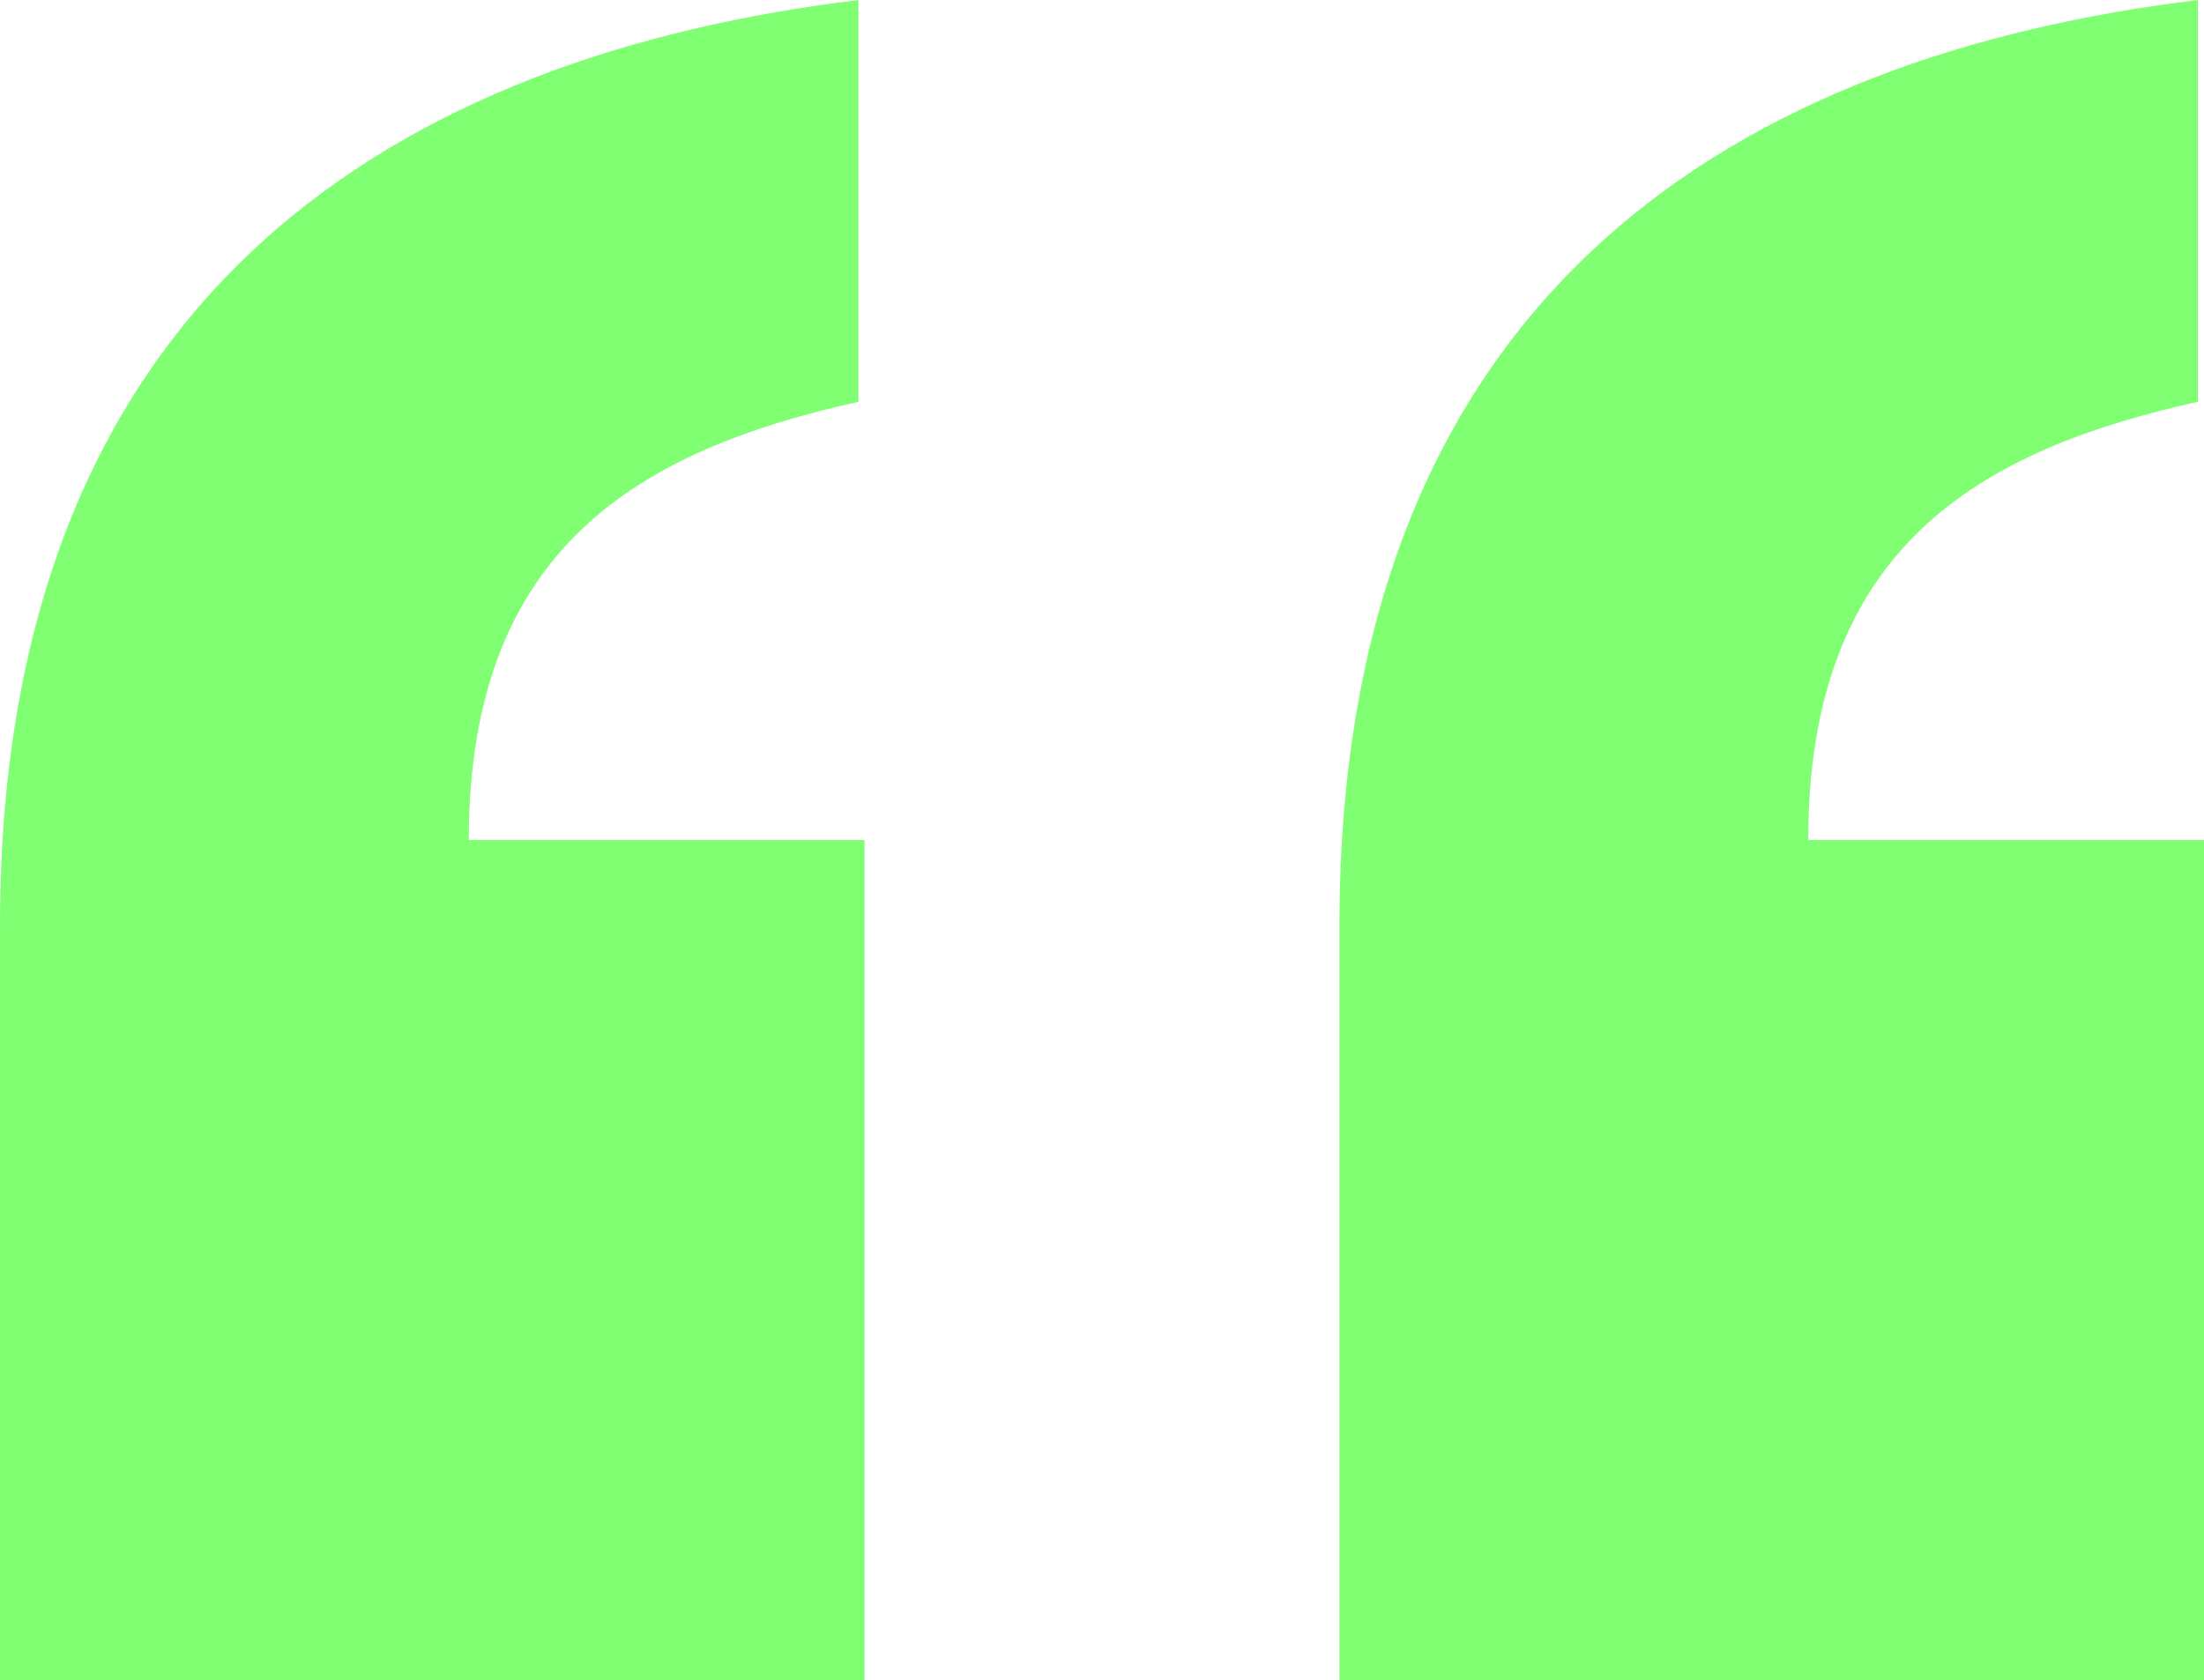 <svg id="Layer_1" data-name="Layer 1" xmlns="http://www.w3.org/2000/svg" viewBox="0 0 1092.71 833.12"><defs><style>.cls-1{fill:#80ff73;}</style></defs><title>SBL_quotemarks</title><path class="cls-1" d="M425.61,199.23c-108.67,24.14-193.18,72.45-193.18,217.33h196.2V833.12H0V458.82C0,141.88,202.24,27.17,425.61,0Zm664.08,0C981,223.37,896.5,271.68,896.5,416.56h196.21V833.12H664.08V458.82C664.08,141.88,866.32,27.17,1089.69,0Z"/></svg>